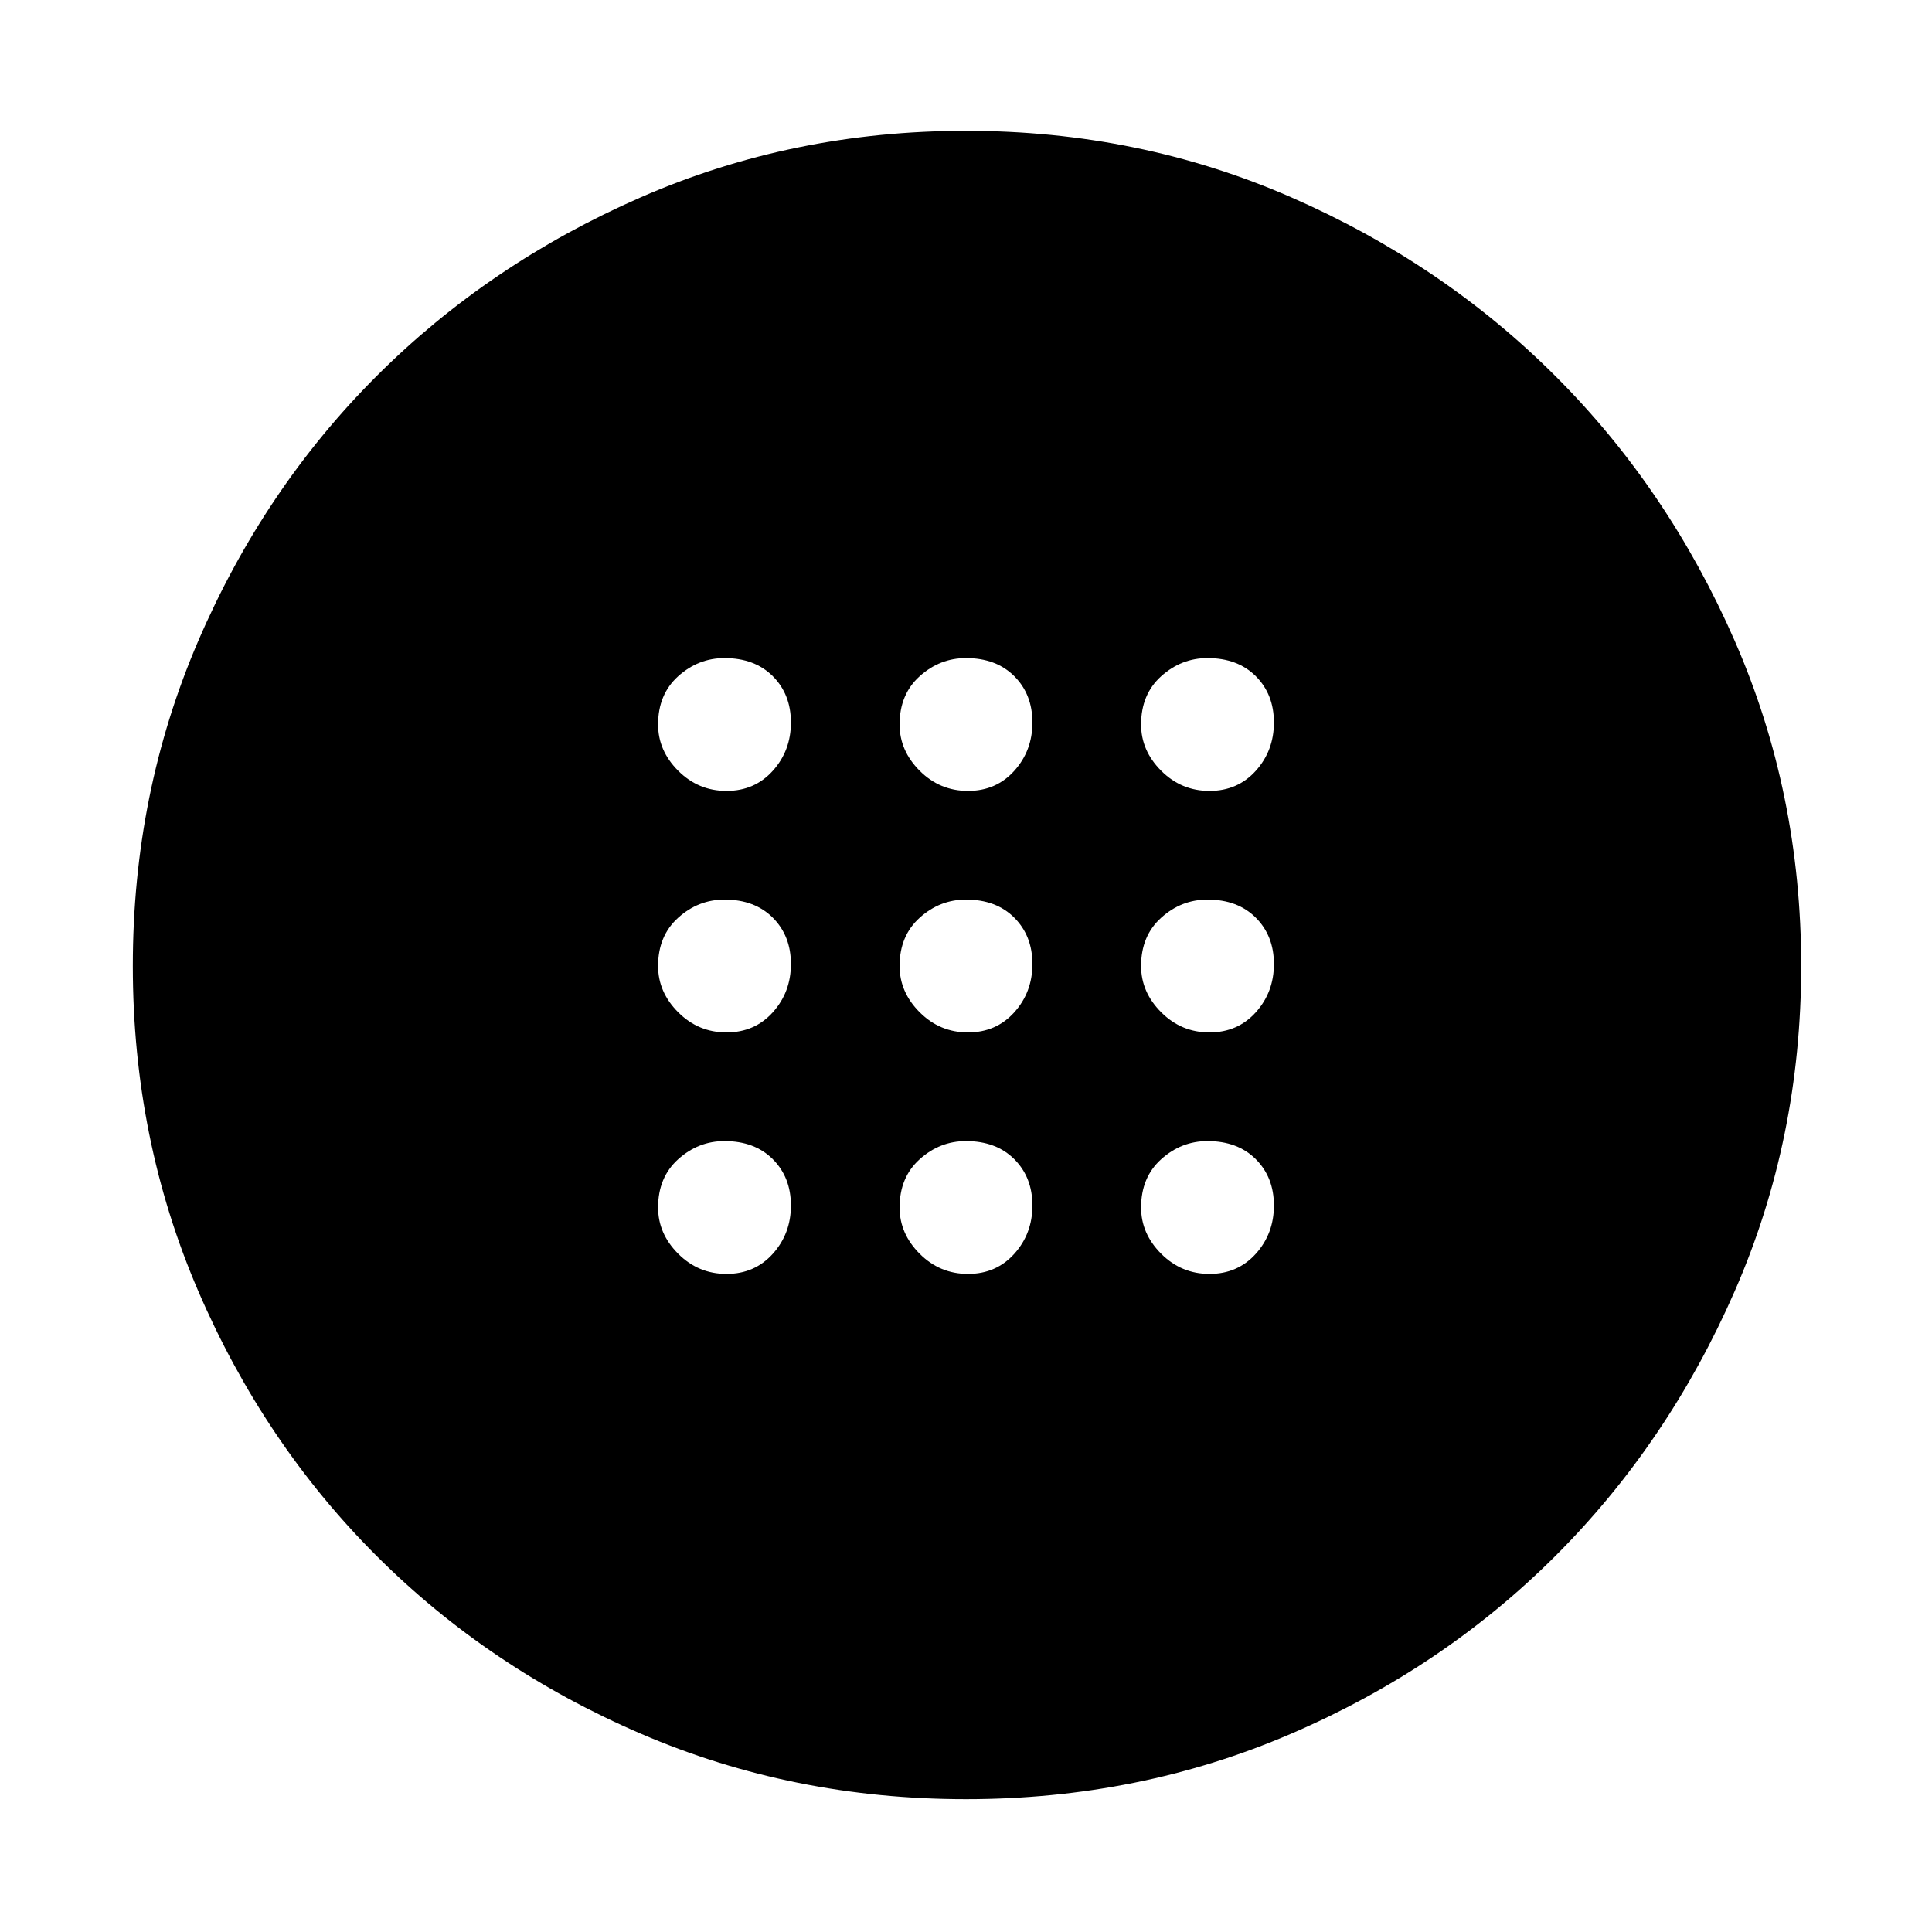 <svg xmlns="http://www.w3.org/2000/svg" height="48" width="48"><path d="M24.05 25.65Q24.75 25.65 25.2 25.15Q25.65 24.65 25.65 23.95Q25.65 23.25 25.2 22.8Q24.75 22.35 24 22.35Q23.35 22.35 22.85 22.8Q22.35 23.25 22.35 24Q22.35 24.65 22.85 25.15Q23.35 25.65 24.05 25.65ZM30.05 25.65Q30.75 25.65 31.2 25.15Q31.65 24.65 31.65 23.95Q31.65 23.25 31.2 22.8Q30.75 22.35 30 22.35Q29.35 22.35 28.85 22.8Q28.35 23.25 28.35 24Q28.35 24.65 28.85 25.15Q29.35 25.65 30.05 25.65ZM18.05 25.65Q18.75 25.65 19.2 25.15Q19.65 24.65 19.65 23.95Q19.65 23.25 19.2 22.8Q18.75 22.35 18 22.35Q17.35 22.35 16.85 22.8Q16.35 23.25 16.35 24Q16.35 24.65 16.85 25.15Q17.35 25.65 18.05 25.65ZM24.05 31.65Q24.75 31.65 25.2 31.15Q25.65 30.65 25.65 29.95Q25.65 29.25 25.2 28.8Q24.75 28.35 24 28.35Q23.35 28.35 22.85 28.8Q22.35 29.25 22.35 30Q22.35 30.65 22.85 31.15Q23.35 31.65 24.05 31.65ZM30.05 31.65Q30.75 31.65 31.2 31.15Q31.65 30.65 31.65 29.95Q31.65 29.25 31.2 28.8Q30.75 28.35 30 28.35Q29.35 28.35 28.85 28.8Q28.35 29.25 28.35 30Q28.35 30.65 28.85 31.15Q29.35 31.65 30.05 31.65ZM18.05 31.65Q18.75 31.65 19.2 31.15Q19.65 30.65 19.65 29.95Q19.65 29.25 19.2 28.8Q18.75 28.35 18 28.35Q17.35 28.35 16.85 28.8Q16.35 29.25 16.35 30Q16.35 30.65 16.85 31.15Q17.35 31.65 18.05 31.65ZM24.05 19.65Q24.75 19.65 25.2 19.15Q25.65 18.65 25.65 17.95Q25.65 17.25 25.2 16.8Q24.75 16.35 24 16.35Q23.35 16.35 22.85 16.8Q22.35 17.25 22.35 18Q22.35 18.65 22.85 19.15Q23.35 19.65 24.05 19.65ZM30.05 19.65Q30.75 19.65 31.2 19.15Q31.65 18.65 31.65 17.95Q31.65 17.25 31.2 16.8Q30.75 16.35 30 16.35Q29.35 16.35 28.85 16.8Q28.35 17.25 28.35 18Q28.35 18.65 28.85 19.15Q29.35 19.65 30.05 19.65ZM18.05 19.65Q18.75 19.65 19.2 19.15Q19.65 18.65 19.65 17.95Q19.65 17.25 19.2 16.8Q18.75 16.35 18 16.35Q17.35 16.35 16.85 16.8Q16.35 17.25 16.35 18Q16.35 18.65 16.85 19.15Q17.35 19.65 18.05 19.65ZM24 44.7Q19.7 44.7 15.925 43.075Q12.15 41.45 9.35 38.65Q6.55 35.85 4.925 32.075Q3.3 28.3 3.3 24Q3.3 19.7 4.925 15.925Q6.55 12.15 9.35 9.35Q12.15 6.55 15.925 4.9Q19.7 3.25 24 3.25Q28.3 3.25 32.075 4.9Q35.85 6.55 38.65 9.35Q41.45 12.15 43.1 15.925Q44.75 19.7 44.75 24Q44.75 28.3 43.1 32.075Q41.45 35.85 38.65 38.65Q35.85 41.45 32.075 43.075Q28.3 44.7 24 44.7Z"/></svg>